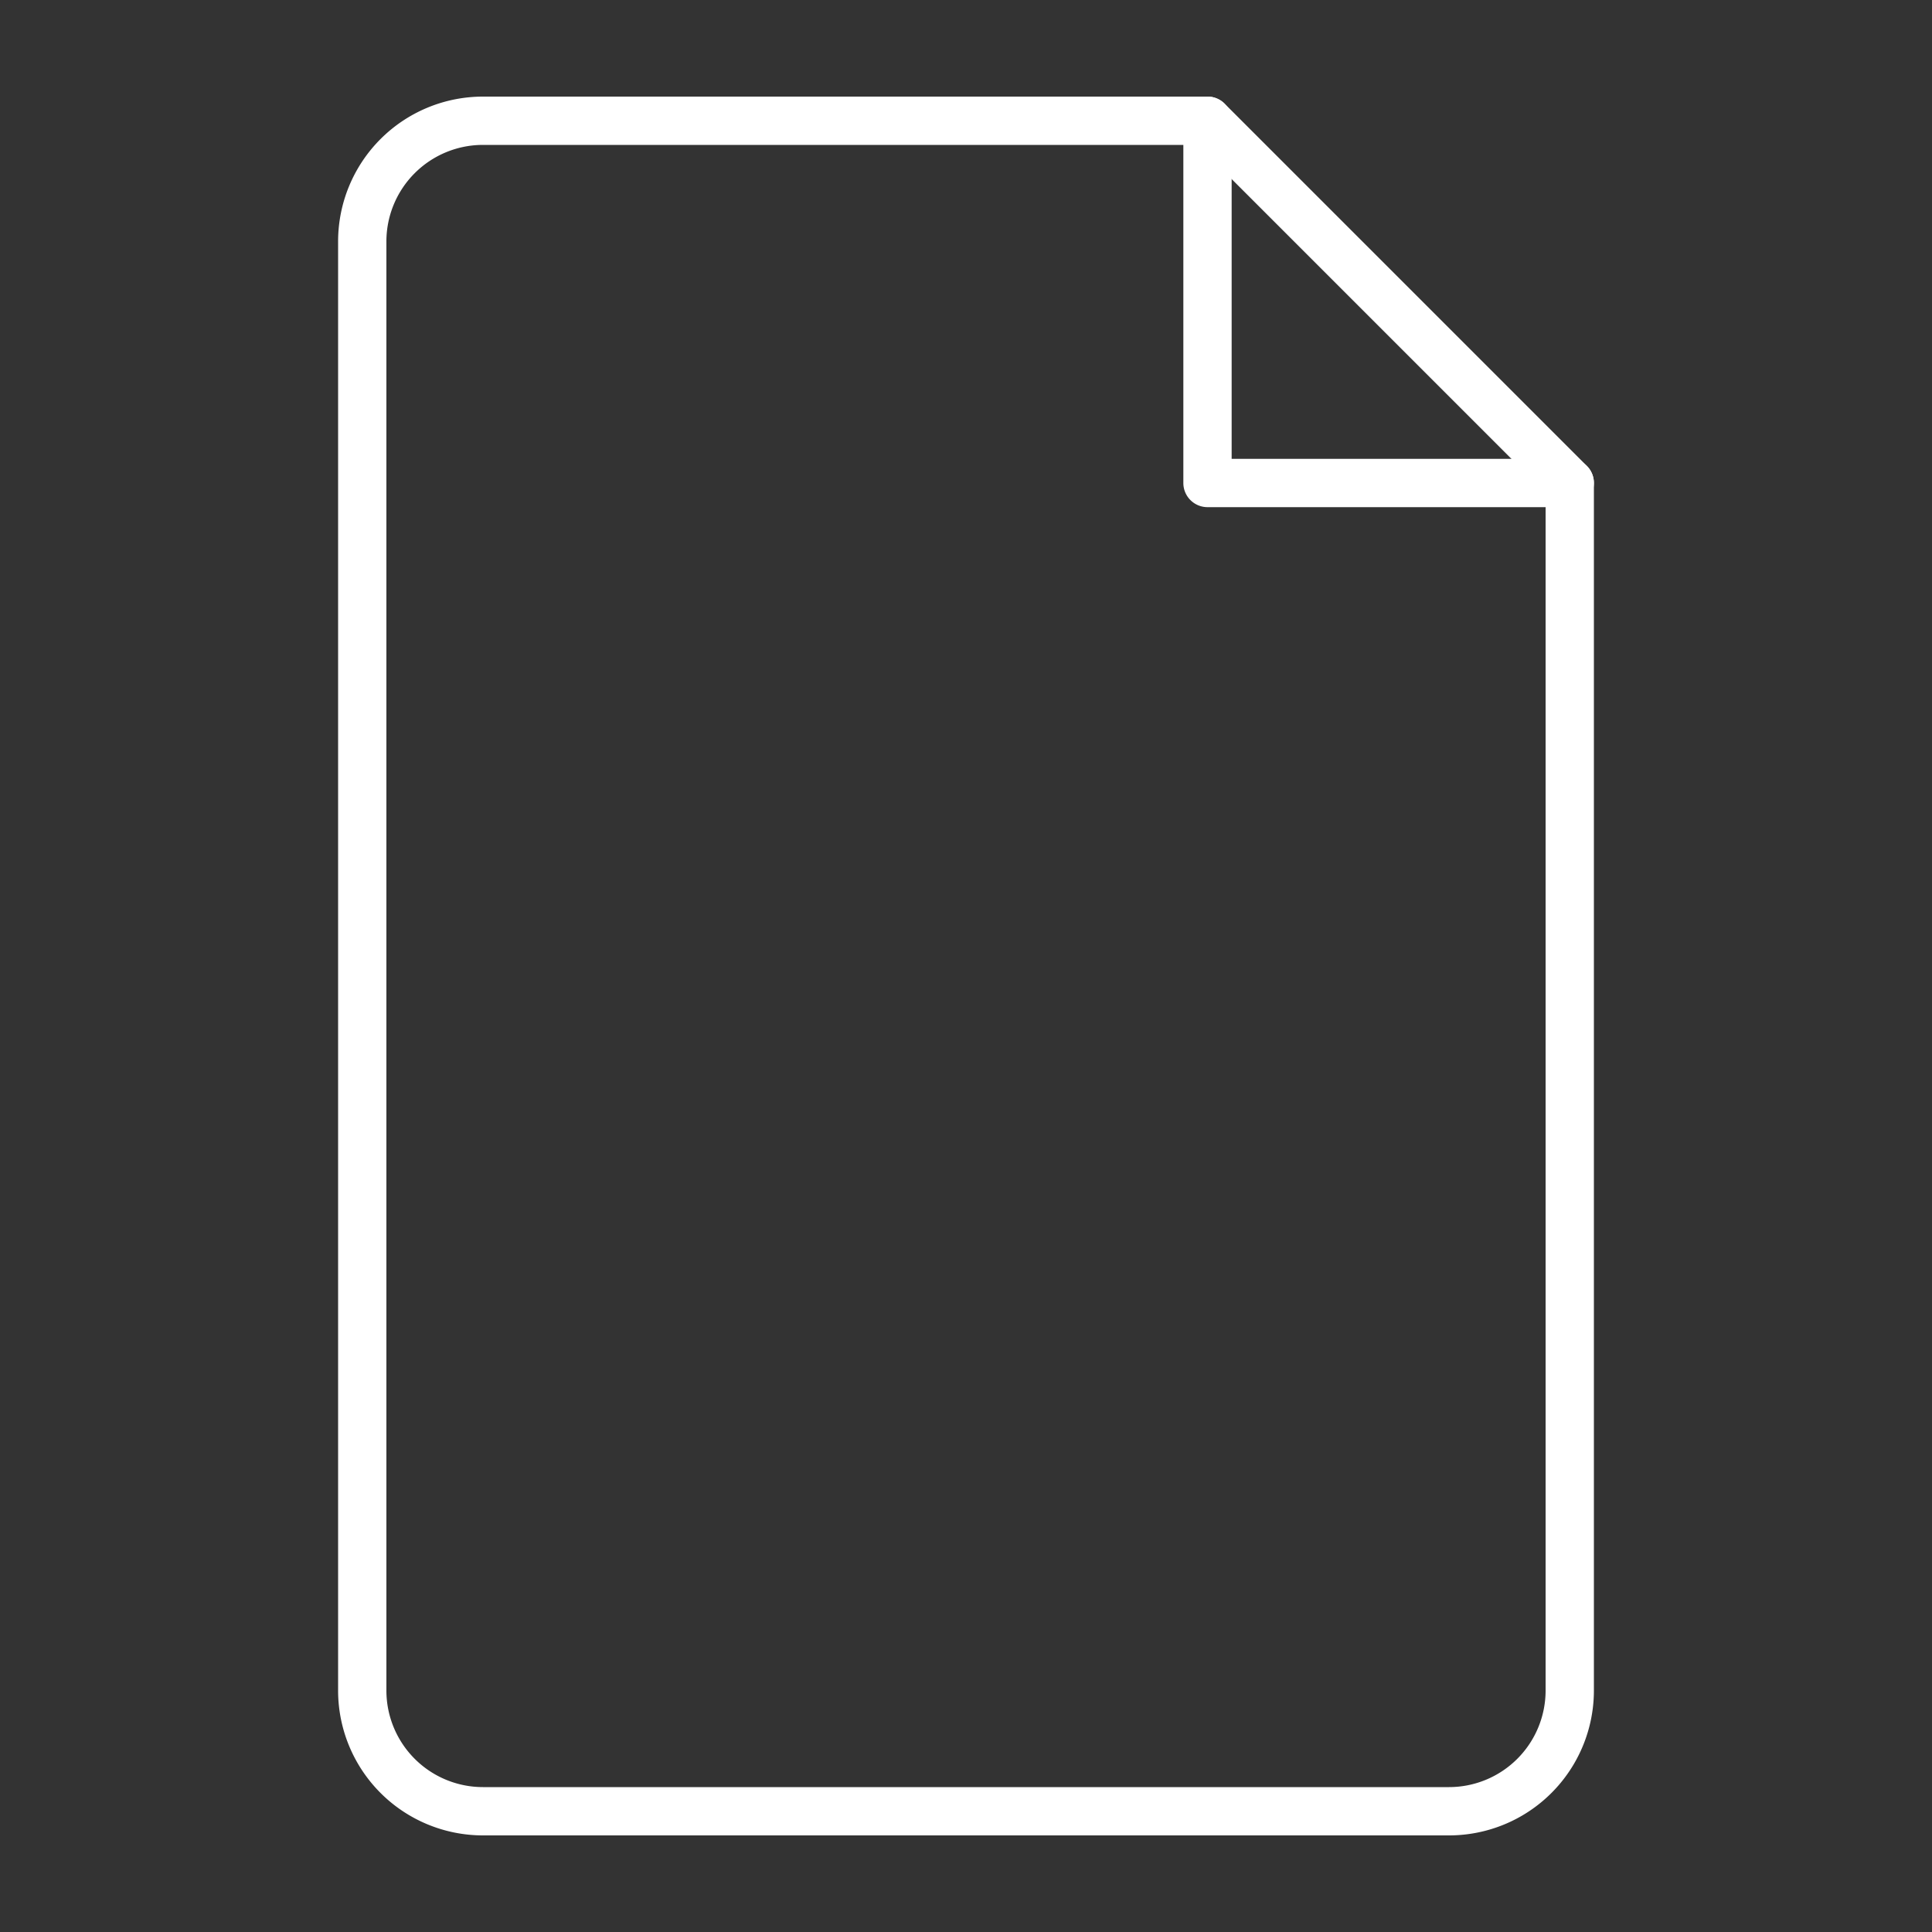 <svg width="800" height="800" viewBox="0 0 400 400" xmlns="http://www.w3.org/2000/svg"><rect x="0" y="0" width="400" height="400" fill="#333333" stroke="none"/><g fill="#fff"><path d="M325 105h-75a5 5 0 01-5-5V25a5 5 0 0110 0v70h70a5 5 0 010 10z"/><path d="M300 380H100a30 30 0 01-30-30V50a30 30 0 0130-30h150a5 5 0 013.54 1.46l75 75A5 5 0 01330 100v250a30 30 0 01-30 30zM100 30a20 20 0 00-20 20v300a20 20 0 0020 20h200a20 20 0 0020-20V102.07L247.93 30z"/></g></svg>
